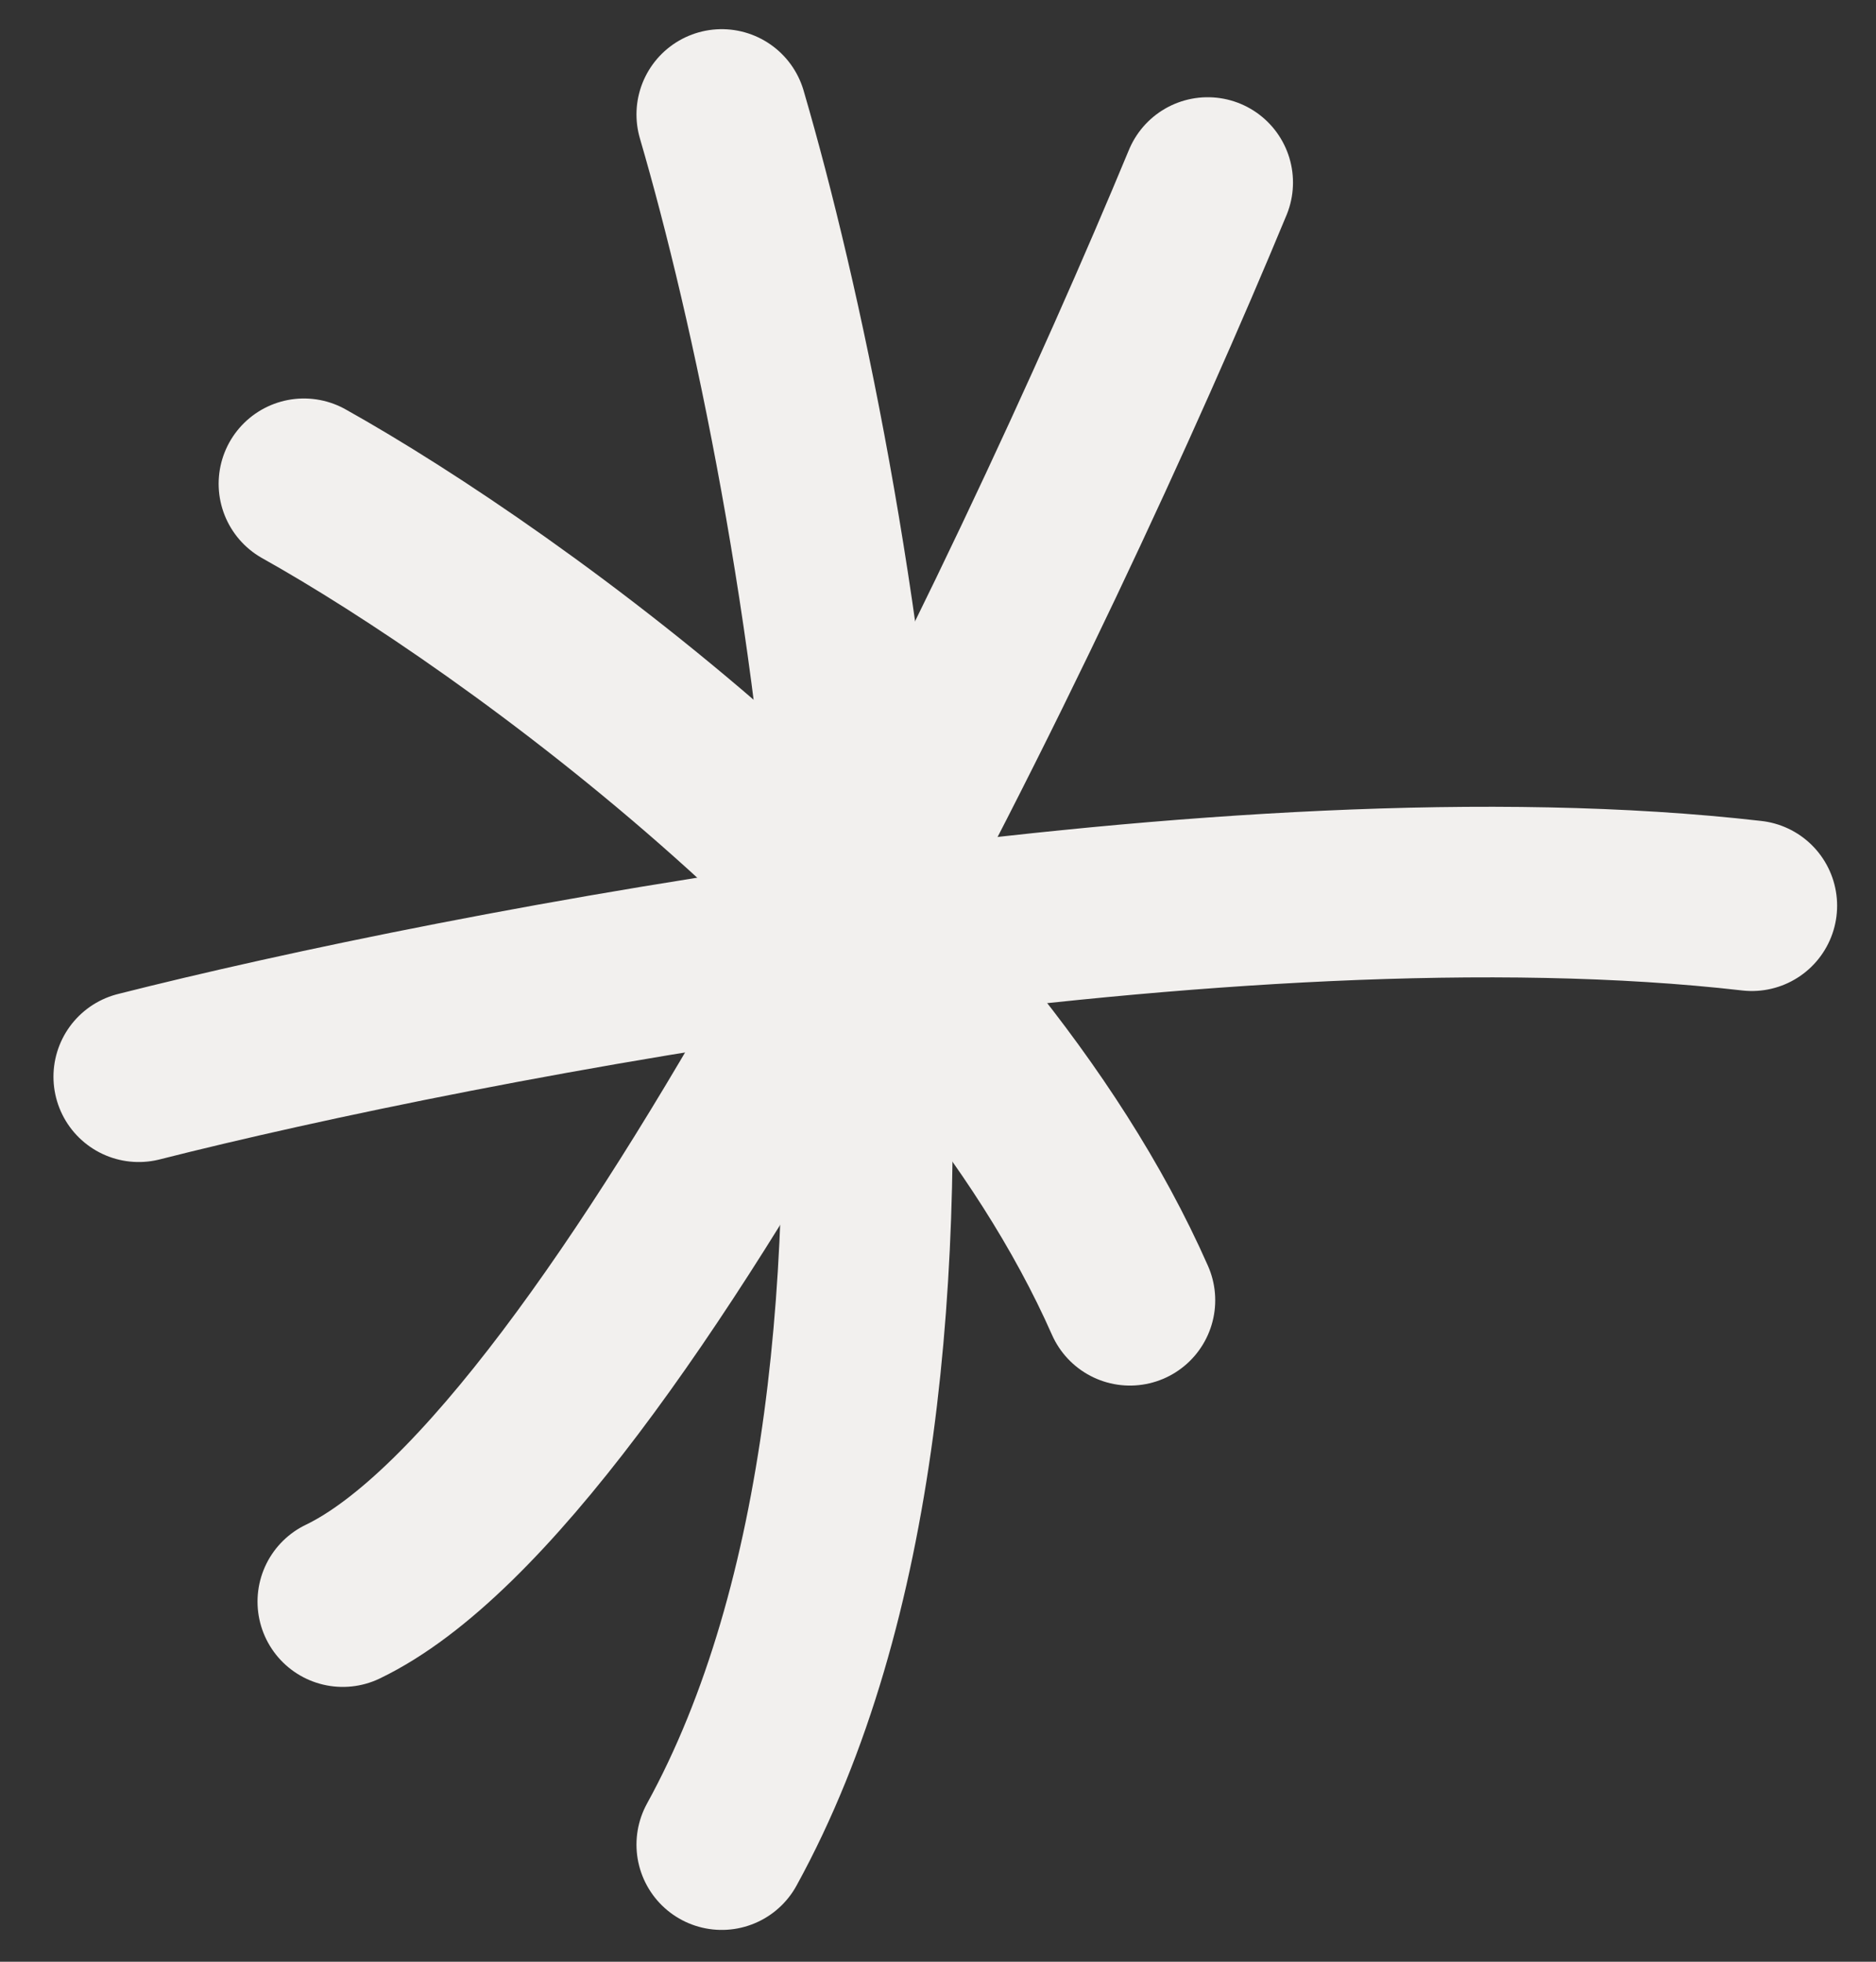 <svg width="22" height="23" viewBox="0 0 22 23" fill="none" xmlns="http://www.w3.org/2000/svg">
<rect x="0" y="0" width="22" height="23" fill="#333333" stroke="none"/>
<path d="M8.464 1.342C9.754 5.757 11.56 15.995 8.464 21.627" stroke="#F2F0EE" stroke-width="2" stroke-linecap="round"/>
<path d="M1.627 12.624C5.406 11.666 14.48 9.923 20.544 10.619" stroke="#F2F0EE" stroke-width="2" stroke-linecap="round"/>
<path d="M14.163 2.14C12.134 7.036 7.266 17.219 4.02 18.778" stroke="#F2F0EE" stroke-width="2" stroke-linecap="round"/>
<path d="M3.564 5.672C5.98 7.023 11.3 10.829 13.251 15.245" stroke="#F2F0EE" stroke-width="2" stroke-linecap="round"/>
</svg>
